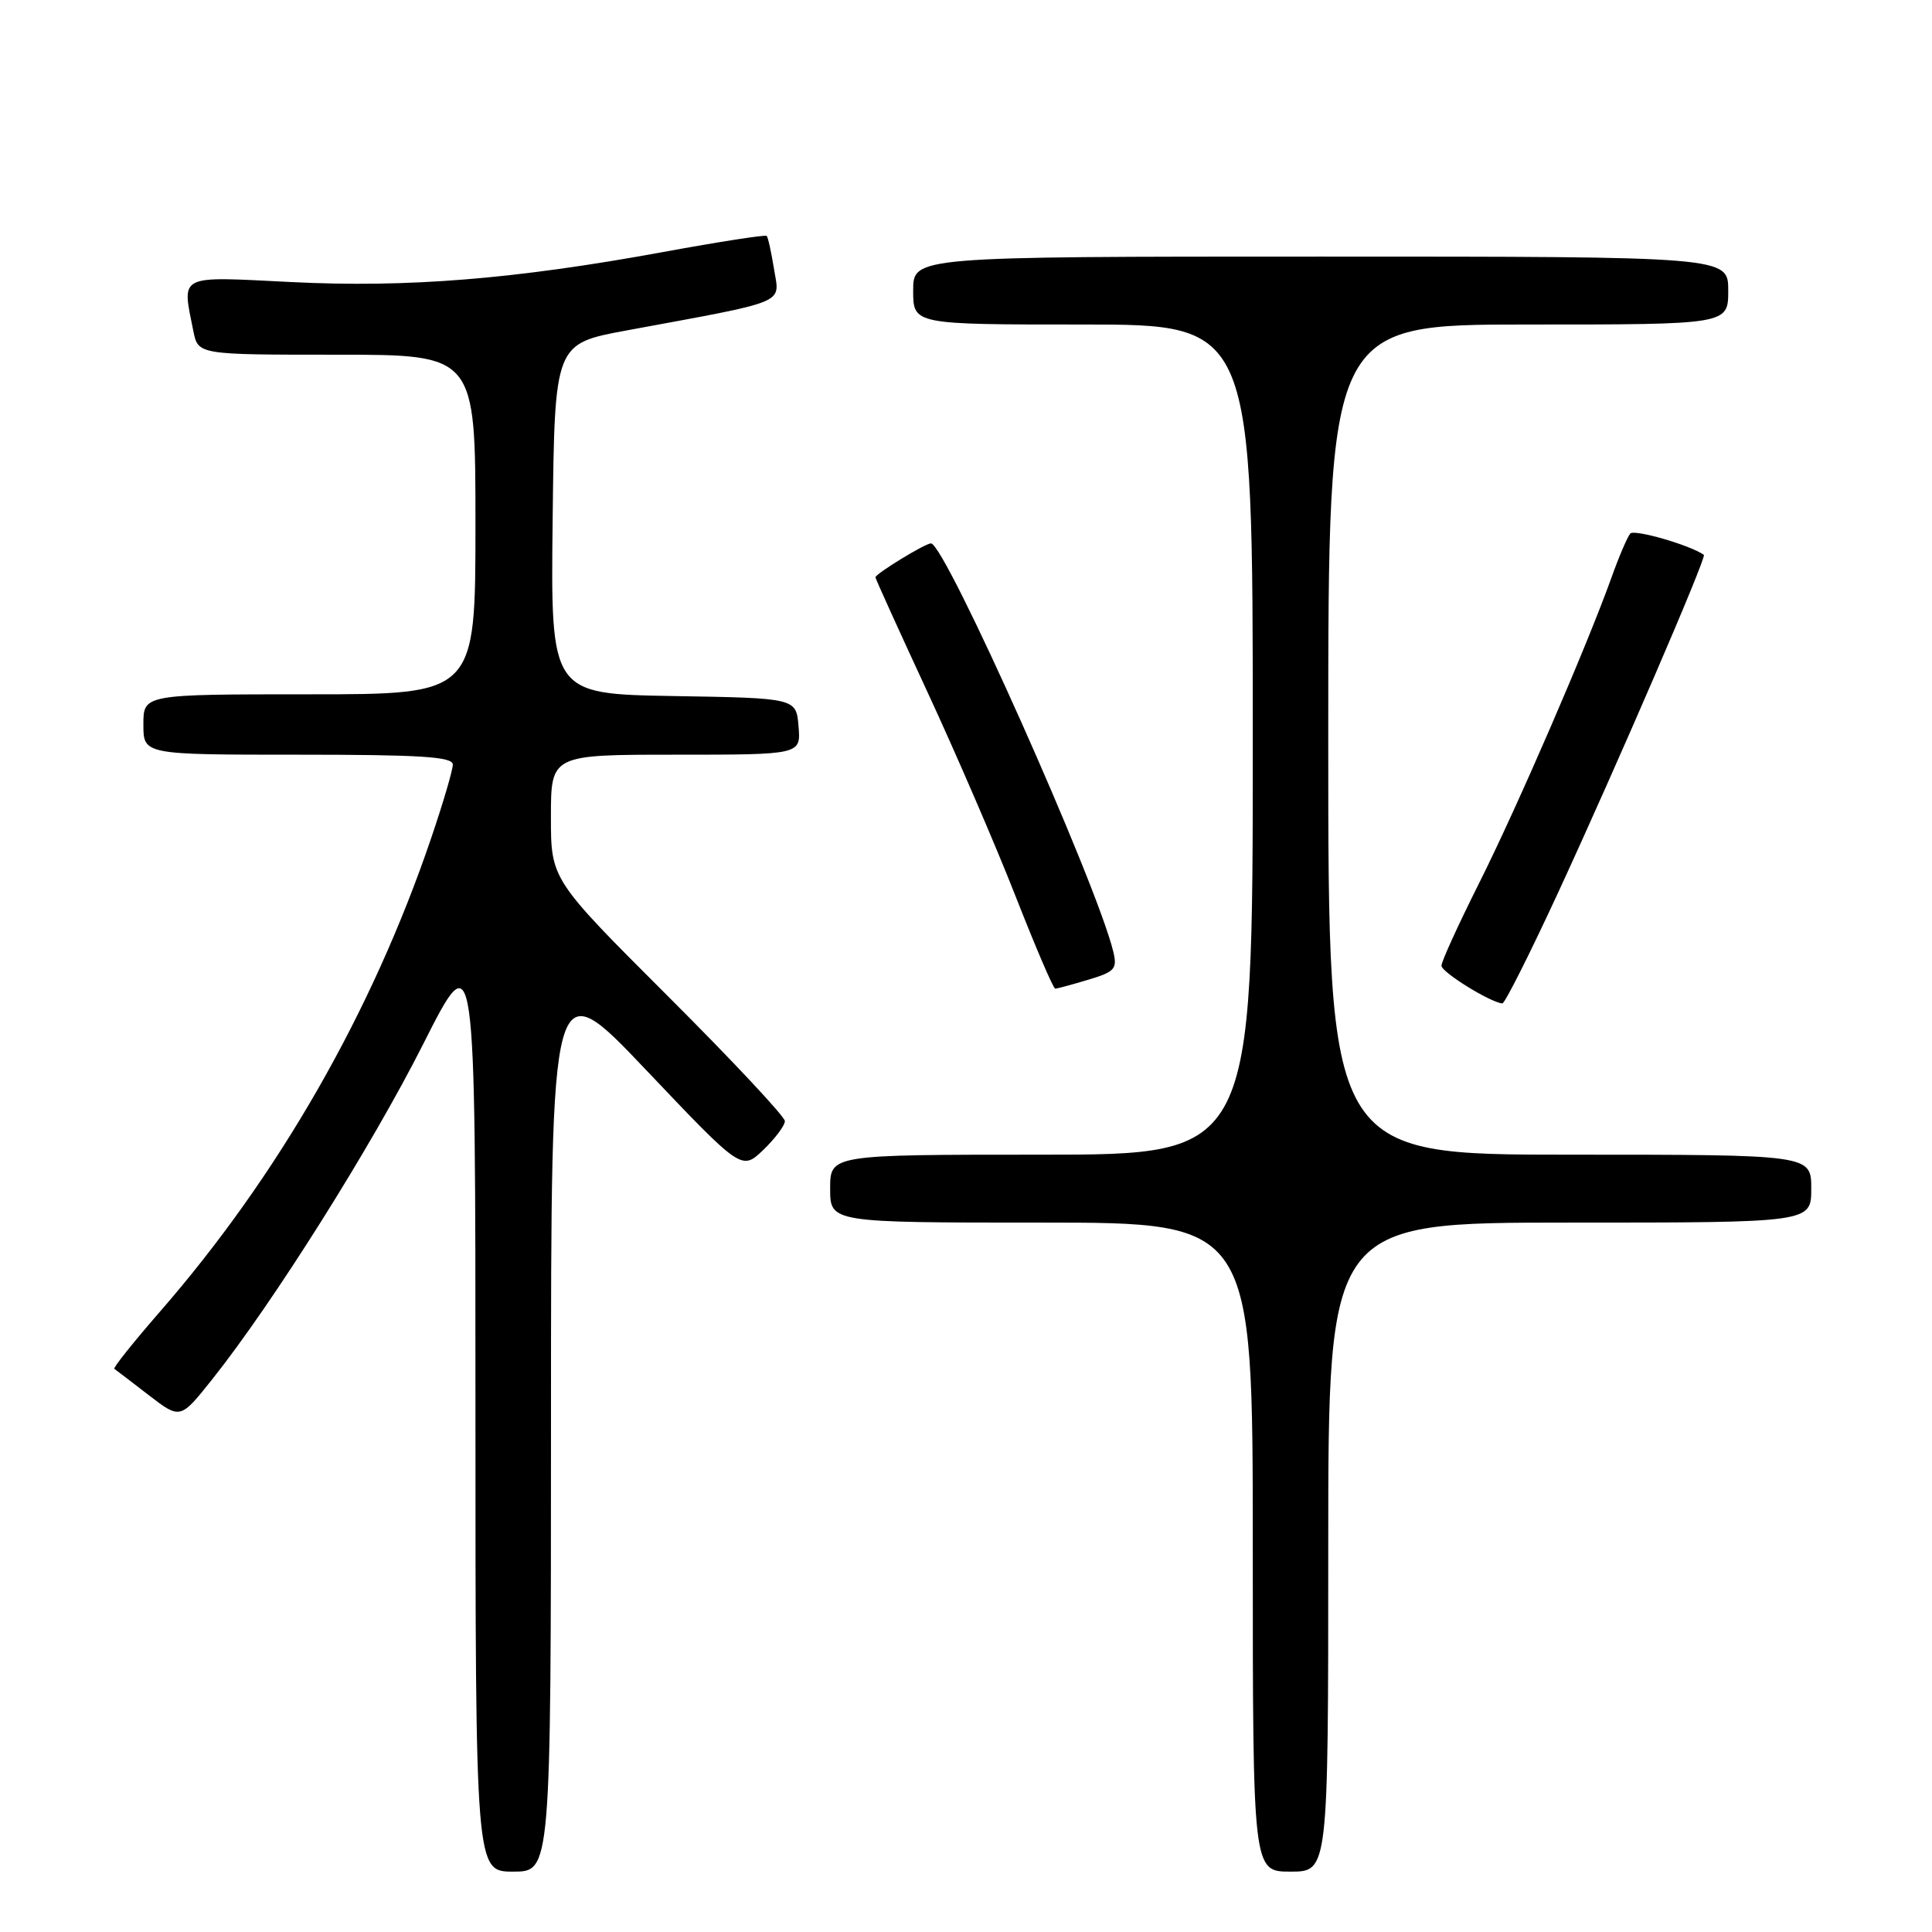 <?xml version="1.0" encoding="UTF-8" standalone="no"?>
<!DOCTYPE svg PUBLIC "-//W3C//DTD SVG 1.1//EN" "http://www.w3.org/Graphics/SVG/1.1/DTD/svg11.dtd" >
<svg xmlns="http://www.w3.org/2000/svg" xmlns:xlink="http://www.w3.org/1999/xlink" version="1.1" viewBox="0 0 256 256">
 <g >
 <path fill="currentColor"
d=" M 73.01 188.25 C 73.01 128.50 73.01 128.50 85.64 141.81 C 98.27 155.11 98.27 155.11 101.14 152.37 C 102.71 150.86 104.00 149.14 104.00 148.55 C 104.00 147.96 97.03 140.51 88.50 132.00 C 73.00 116.52 73.00 116.52 73.00 108.26 C 73.00 100.00 73.00 100.00 89.56 100.00 C 106.12 100.00 106.12 100.00 105.81 96.25 C 105.50 92.50 105.50 92.50 89.23 92.23 C 72.96 91.95 72.96 91.95 73.23 68.75 C 73.50 45.55 73.50 45.55 83.00 43.79 C 104.70 39.78 103.31 40.35 102.57 35.69 C 102.20 33.43 101.77 31.43 101.59 31.26 C 101.42 31.08 95.25 32.04 87.89 33.39 C 68.19 37.00 53.96 38.15 38.52 37.37 C 23.42 36.62 24.10 36.27 25.62 43.87 C 26.25 47.00 26.25 47.00 44.62 47.00 C 63.00 47.00 63.00 47.00 63.00 69.50 C 63.00 92.00 63.00 92.00 41.00 92.00 C 19.00 92.00 19.00 92.00 19.00 96.00 C 19.00 100.00 19.00 100.00 39.50 100.00 C 55.75 100.00 60.00 100.27 60.00 101.31 C 60.00 102.03 58.71 106.42 57.13 111.06 C 49.29 134.14 36.90 155.77 21.18 173.82 C 17.67 177.85 14.96 181.25 15.15 181.38 C 15.34 181.51 17.39 183.07 19.69 184.85 C 23.89 188.08 23.89 188.08 28.10 182.79 C 36.17 172.66 49.25 151.88 56.10 138.30 C 63.00 124.63 63.00 124.63 63.00 186.31 C 63.00 248.00 63.00 248.00 68.00 248.00 C 73.00 248.00 73.00 248.00 73.01 188.25 Z  M 176.00 205.00 C 176.00 162.00 176.00 162.00 208.00 162.00 C 240.00 162.00 240.00 162.00 240.00 157.50 C 240.00 153.00 240.00 153.00 208.00 153.00 C 176.00 153.00 176.00 153.00 176.00 98.00 C 176.00 43.00 176.00 43.00 202.50 43.00 C 229.00 43.00 229.00 43.00 229.00 38.50 C 229.00 34.00 229.00 34.00 175.00 34.00 C 121.00 34.00 121.00 34.00 121.00 38.50 C 121.00 43.00 121.00 43.00 143.50 43.00 C 166.00 43.00 166.00 43.00 166.00 98.00 C 166.00 153.00 166.00 153.00 138.00 153.00 C 110.00 153.00 110.00 153.00 110.00 157.50 C 110.00 162.00 110.00 162.00 138.00 162.00 C 166.00 162.00 166.00 162.00 166.00 205.00 C 166.00 248.00 166.00 248.00 171.00 248.00 C 176.00 248.00 176.00 248.00 176.00 205.00 Z  M 206.47 118.25 C 214.36 101.17 226.17 73.80 225.77 73.52 C 223.98 72.24 216.54 70.09 216.02 70.70 C 215.64 71.14 214.52 73.75 213.54 76.50 C 210.25 85.68 201.00 107.04 195.97 117.06 C 193.24 122.51 191.00 127.41 191.00 127.96 C 191.00 128.82 197.48 132.83 199.07 132.96 C 199.39 132.98 202.72 126.36 206.47 118.25 Z  M 144.20 129.82 C 147.73 128.76 148.07 128.39 147.51 126.07 C 145.31 117.00 125.22 72.00 123.36 72.00 C 122.59 72.00 116.00 76.03 116.00 76.50 C 116.00 76.68 119.10 83.51 122.88 91.67 C 126.67 99.84 131.93 112.02 134.57 118.76 C 137.21 125.49 139.57 131.00 139.82 131.00 C 140.07 131.00 142.04 130.47 144.20 129.82 Z "/>
</g>
</svg>